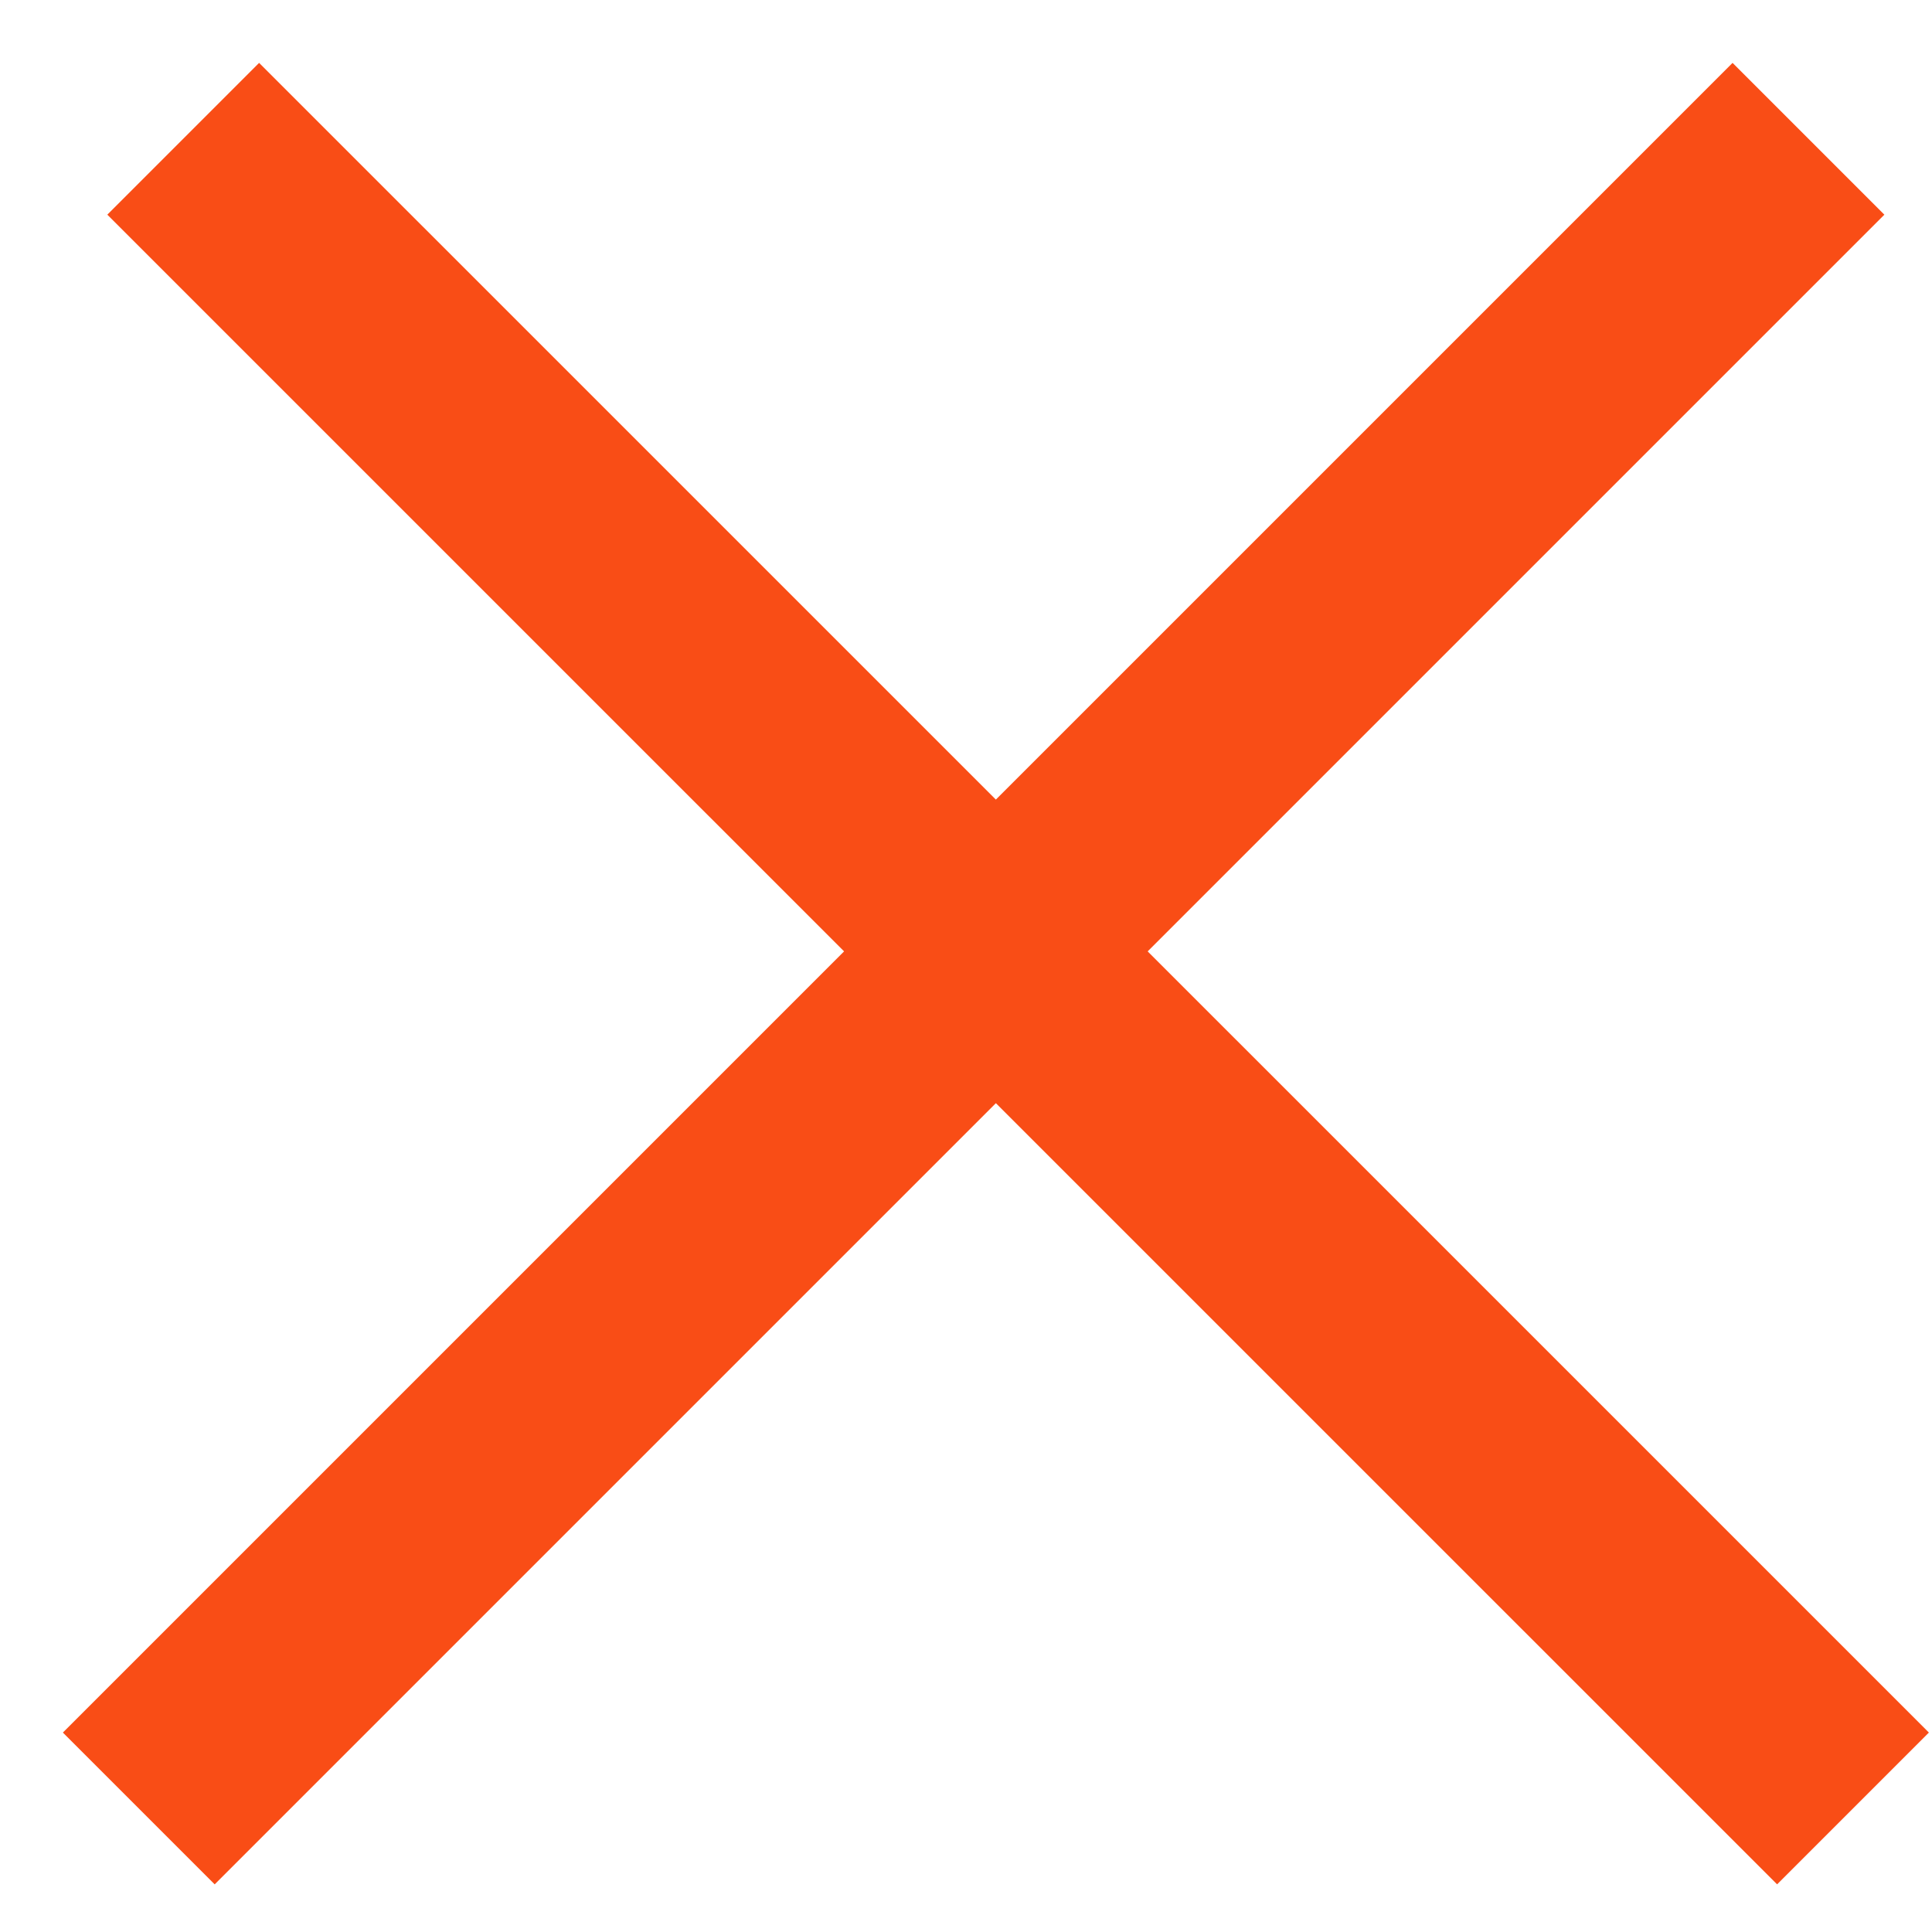 <svg width="13" height="13" viewBox="0 0 18 18" fill="none" xmlns="http://www.w3.org/2000/svg">
<line x1="1.293" y1="16.849" x2="16.849" y2="1.293" stroke="#F94D16" stroke-width="2"/>
<line x1="1.707" y1="1.293" x2="17.264" y2="16.849" stroke="#F94D16" stroke-width="2"/>
</svg>
